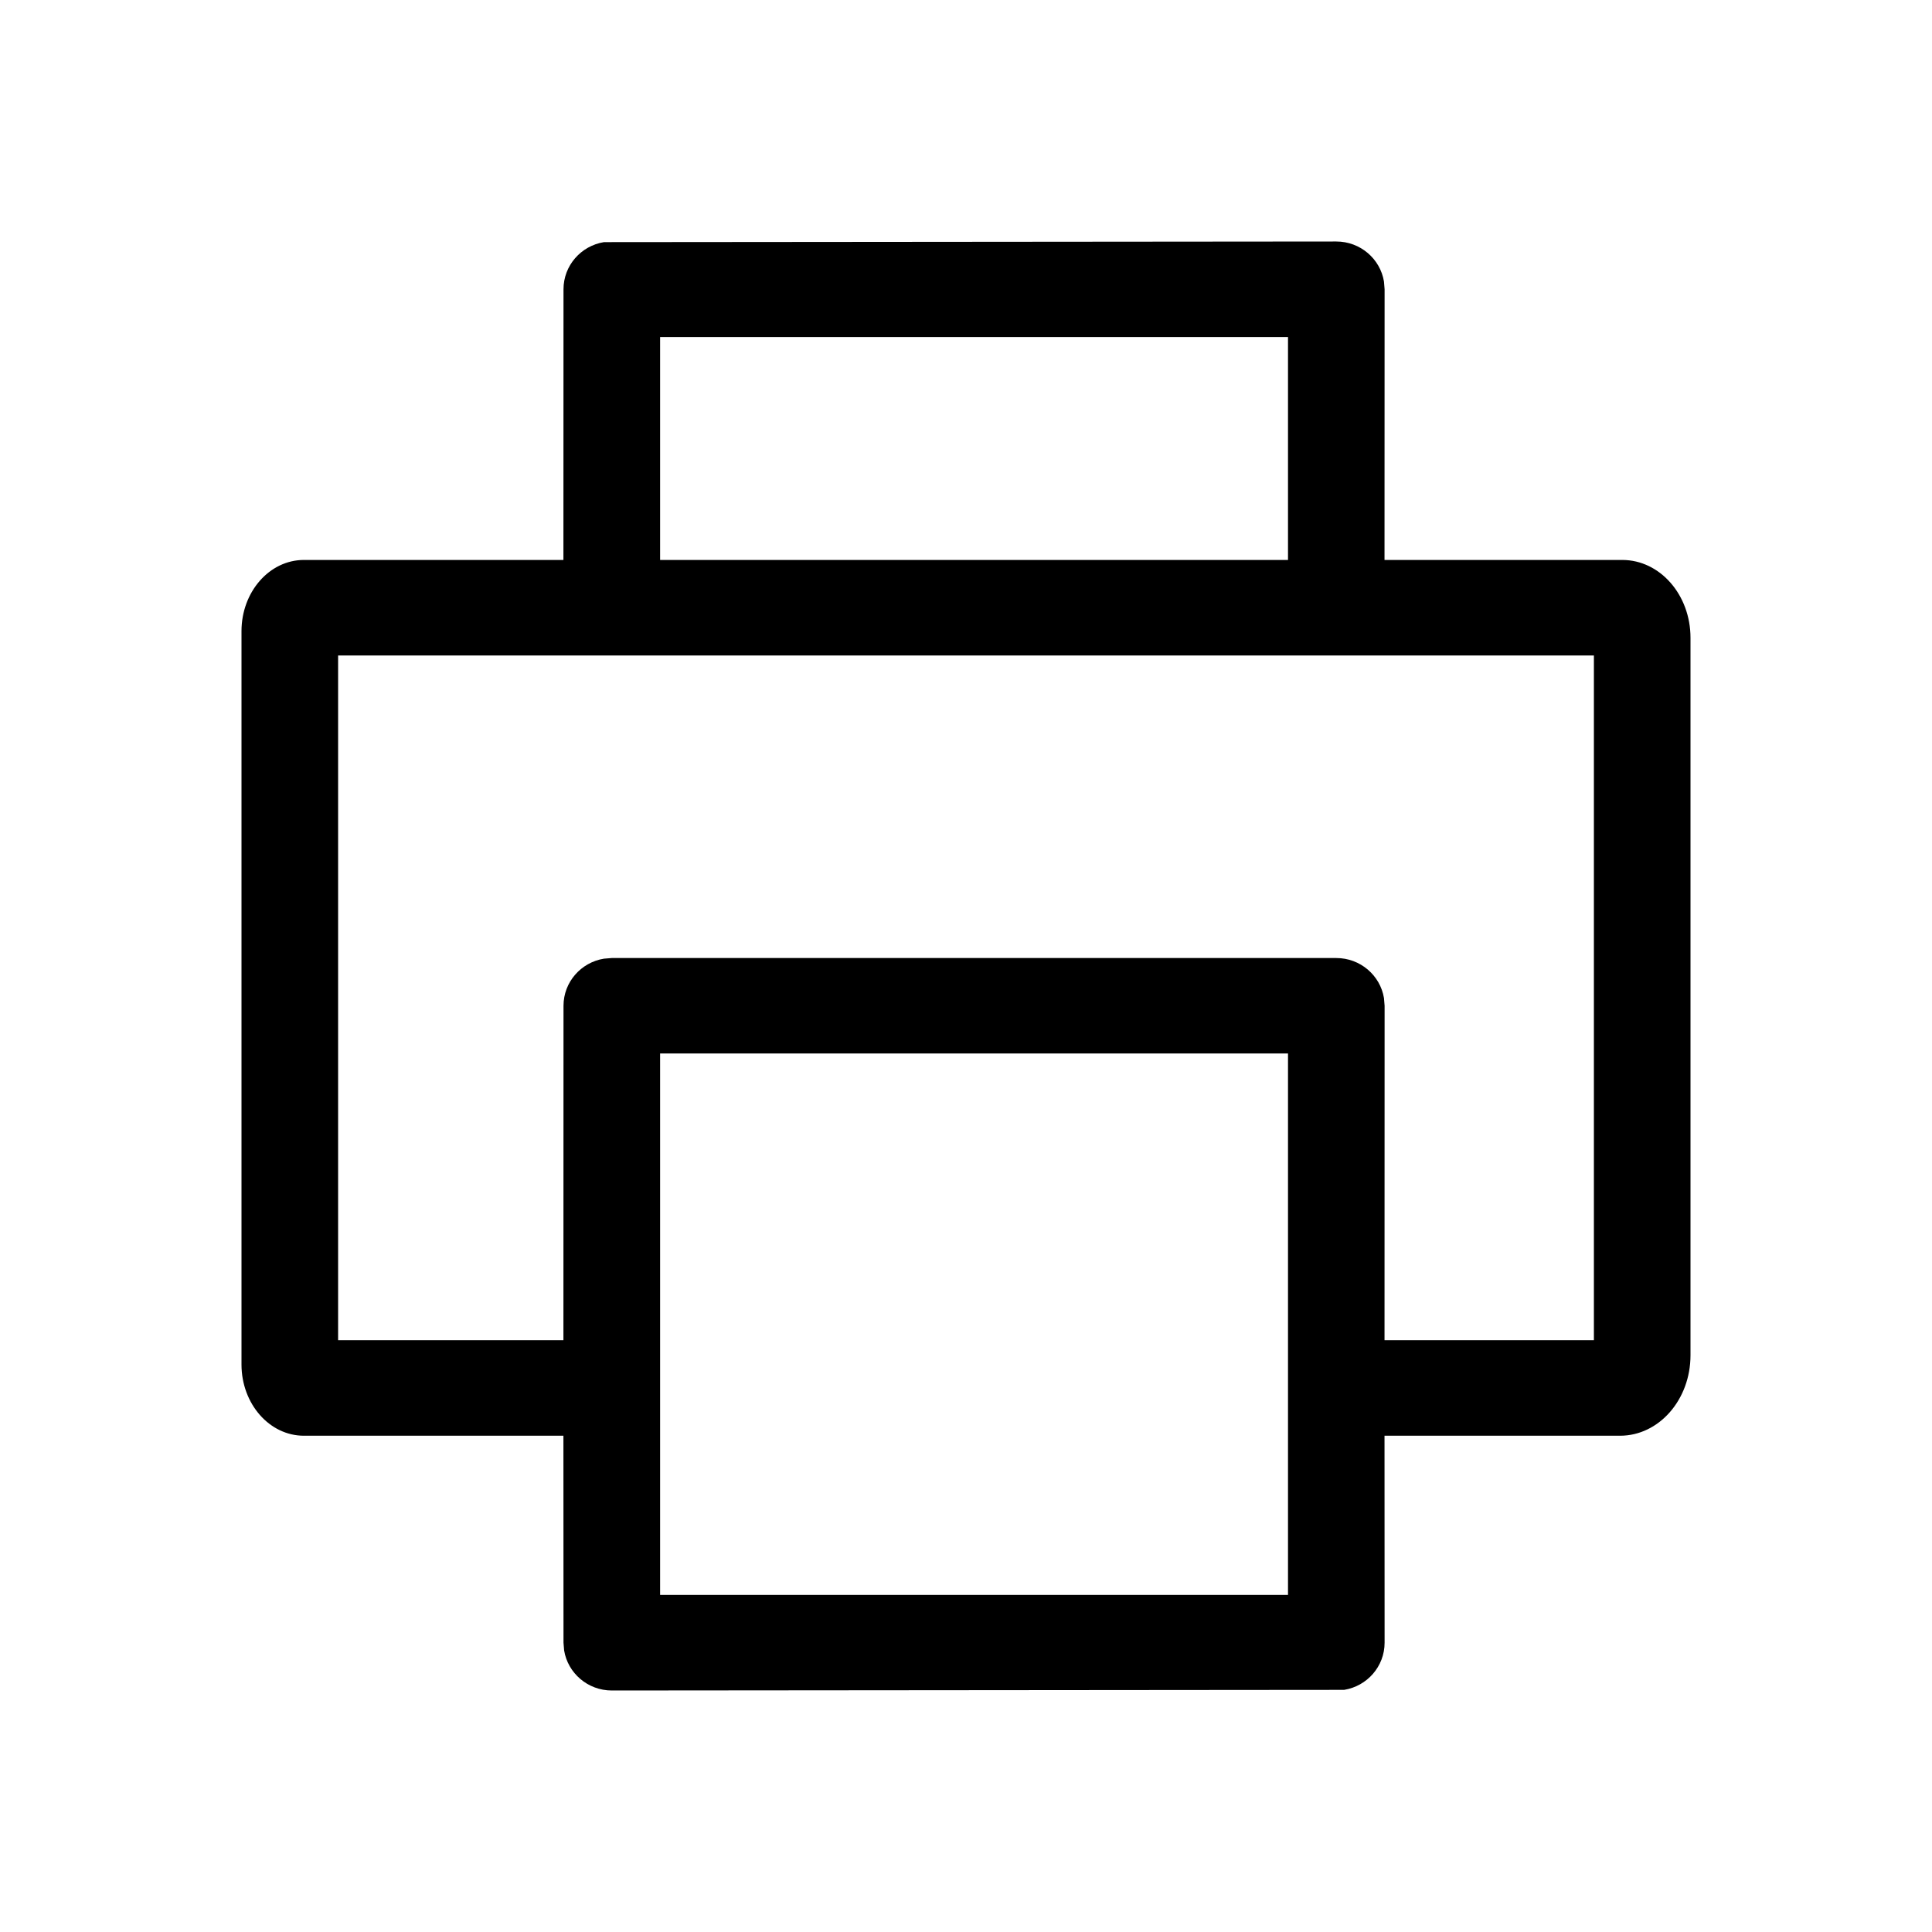 <!-- Generated by IcoMoon.io -->
<svg version="1.1" xmlns="http://www.w3.org/2000/svg" width="512" height="512" viewBox="0 0 512 512">
<title></title>
<g id="icomoon-ignore">
</g>
<path d="M366.765 74.606l0.168 2.053-0.022 71.736h63.017c9.984 0 18.072 9.232 18.072 20.63v190.131c0 11.784-8.358 21.327-18.68 21.327h-62.409l0.022 54.856c0 6.291-4.642 11.512-10.724 12.493l-194.076 0.166c-6.362 0-11.641-4.591-12.632-10.607l-0.167-2.053-0.022-54.856h-68.778c-9.126 0-16.535-8.459-16.535-18.878v-194.334c0-10.418 7.409-18.876 16.535-18.876h68.778l0.022-71.736c0-6.293 4.642-11.513 10.724-12.493l194.076-0.166c6.361 0 11.639 4.591 12.632 10.606zM174.934 279.187v143.473h166.4v-143.473h-166.4zM422.4 173.714h-332.8v181.452h59.712l0.022-88.617c0-6.293 4.642-11.512 10.724-12.493l2.076-0.167h192c6.361 0 11.639 4.591 12.632 10.607l0.168 2.053-0.022 88.616h55.488v-181.452zM174.934 89.319v59.077h166.4v-59.077h-166.4z"></path>
</svg>
